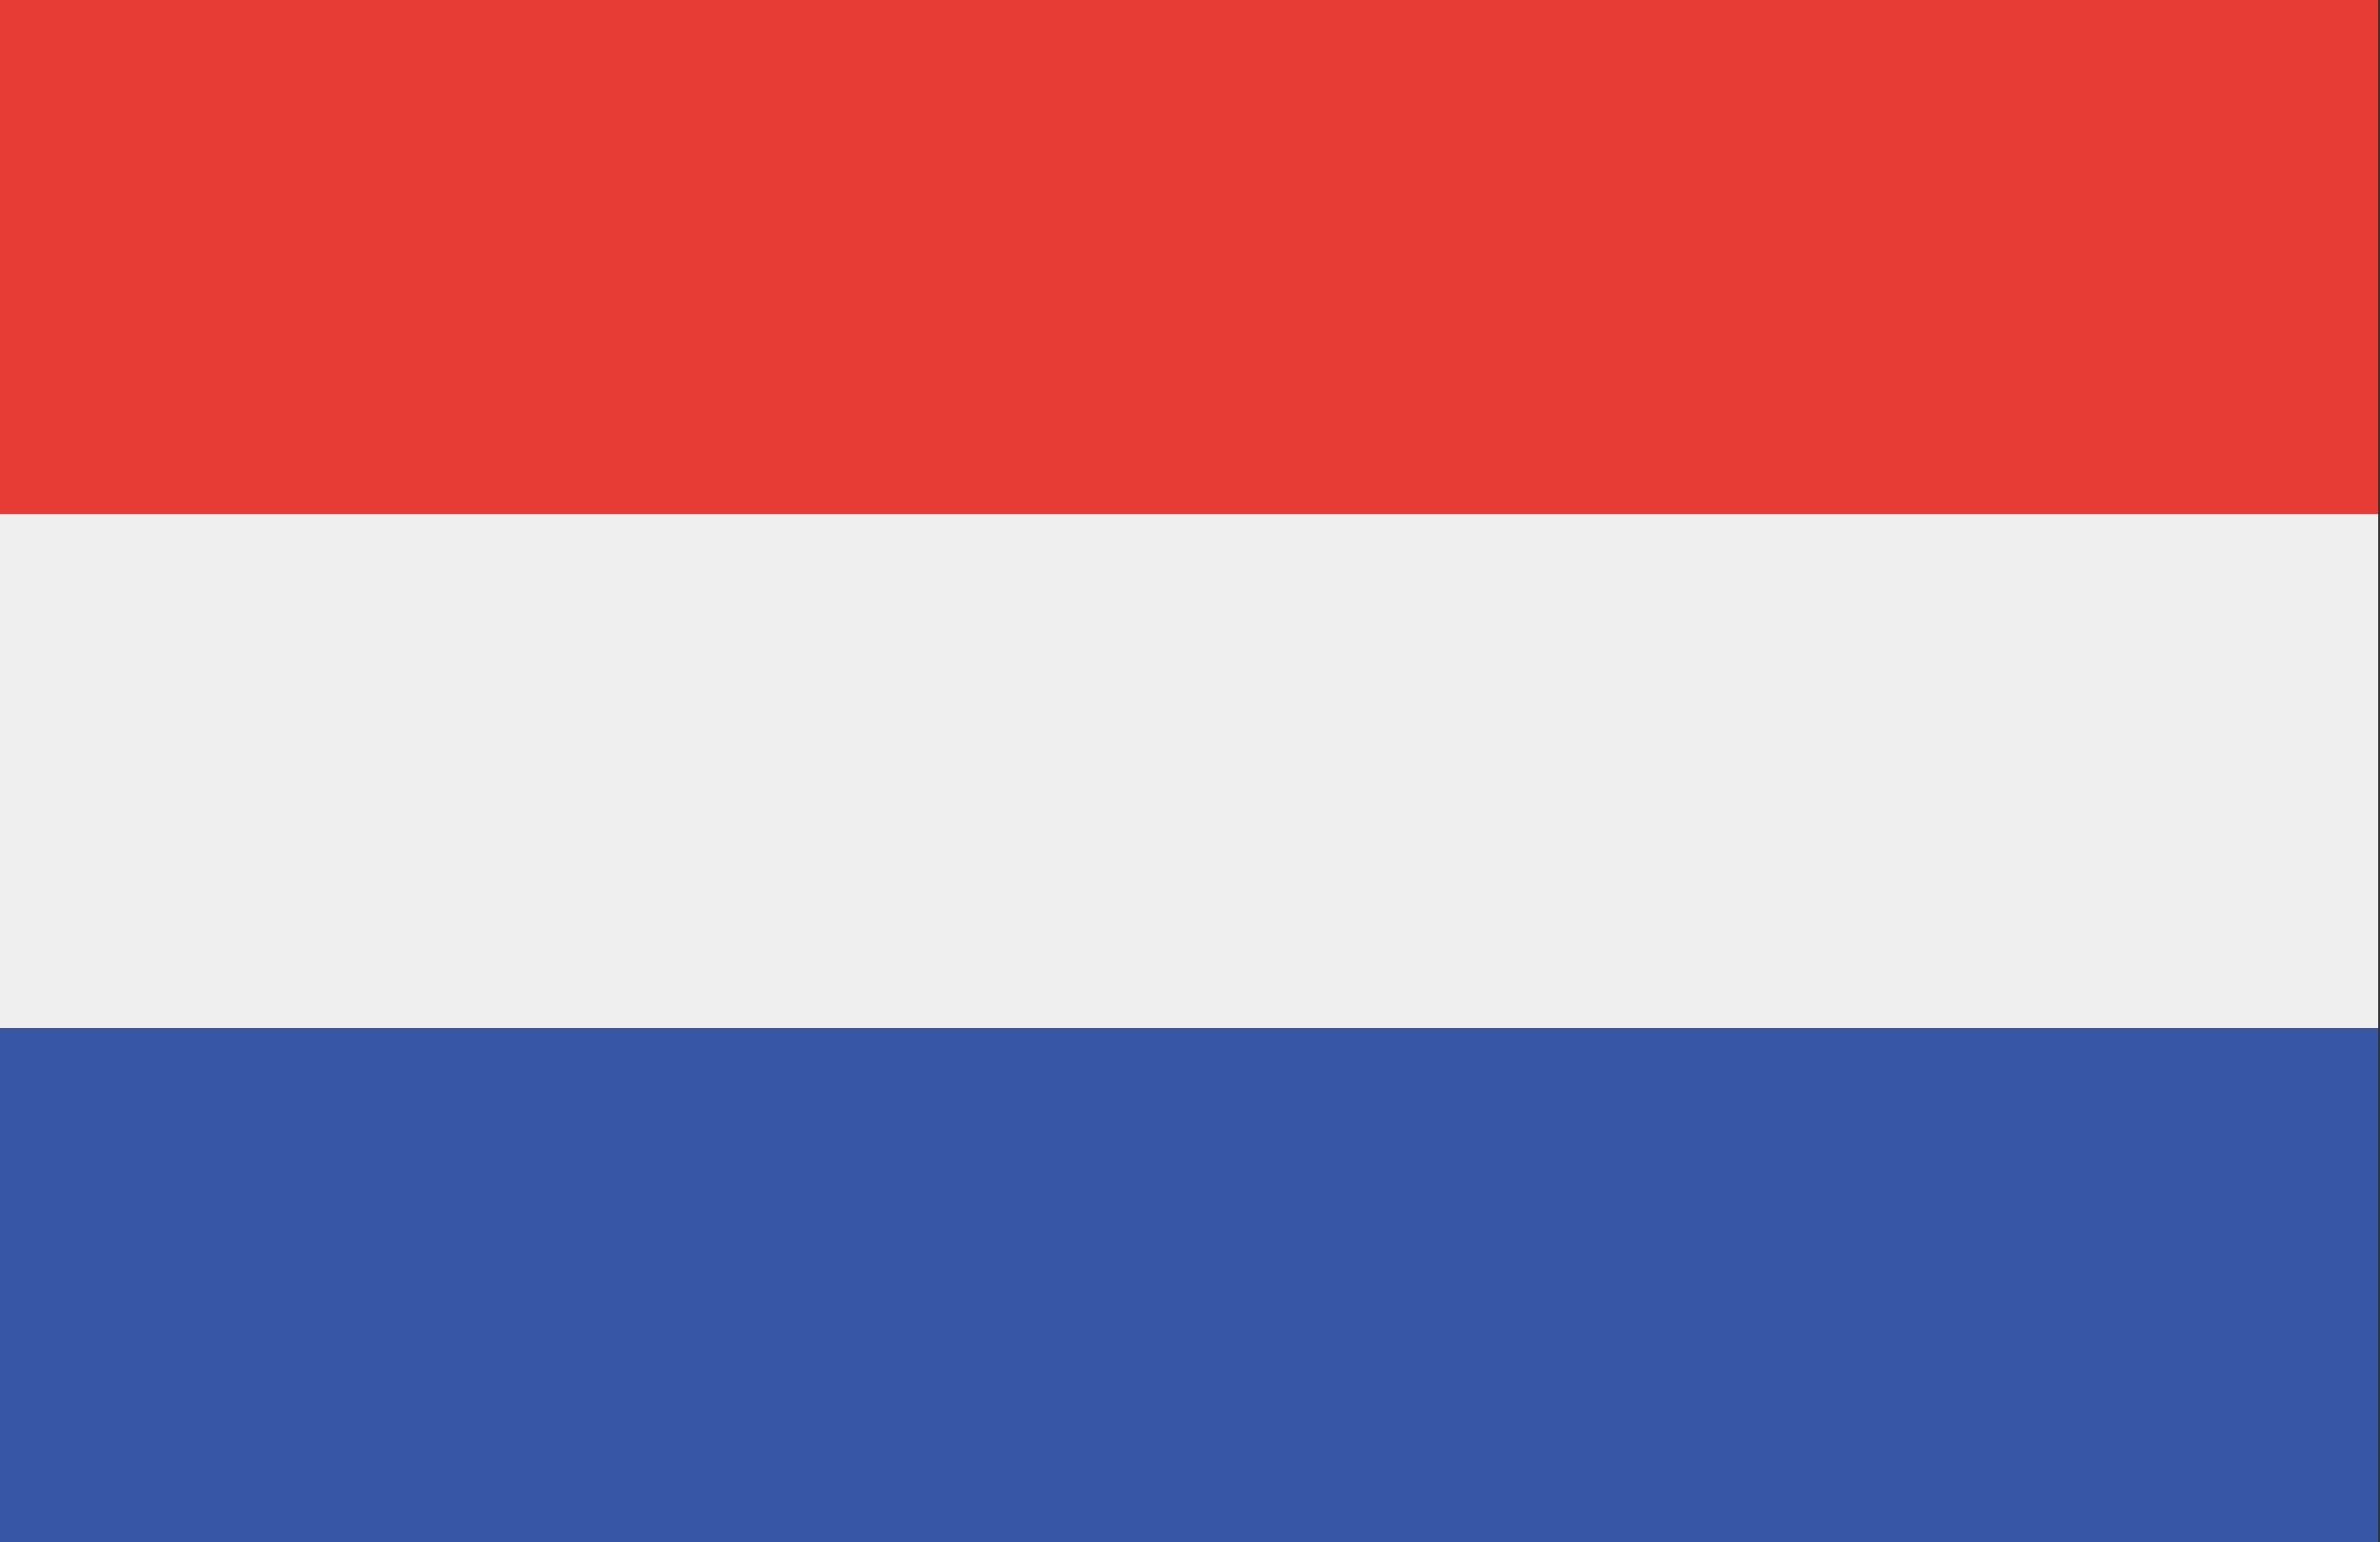 <?xml version="1.0" encoding="UTF-8"?>
<svg width="54px" height="35px" viewBox="0 0 54 35" version="1.1" xmlns="http://www.w3.org/2000/svg" xmlns:xlink="http://www.w3.org/1999/xlink">
    <rect x="0" y="0" width="54" height="35" fill="#333333" stroke="none"/>
    <!-- Generator: Sketch 58 (84663) - https://sketch.com -->
    <title>nl-flag</title>
    <desc>Created with Sketch.</desc>
    <g id="Page-1" stroke="none" stroke-width="1" fill="none" fill-rule="evenodd">
        <g id="Desktop-Checkout-Page1" transform="translate(-265, -1143)" fill-rule="nonzero">
            <g id="Location-Copy-3" transform="translate(249, 1115)">
                <g id="nl-flag" transform="translate(16, 28)">
                    <polygon id="Path" fill="#E73B36" points="0 0 53.958 0 53.958 11.667 0 11.667"></polygon>
                    <polygon id="Path" fill="#EFEFEF" points="0 11.667 53.958 11.667 53.958 23.333 0 23.333"></polygon>
                    <polygon id="Path" fill="#3757A6" points="0 23.333 53.958 23.333 53.958 35 0 35"></polygon>
                </g>
            </g>
        </g>
    </g>
</svg>
